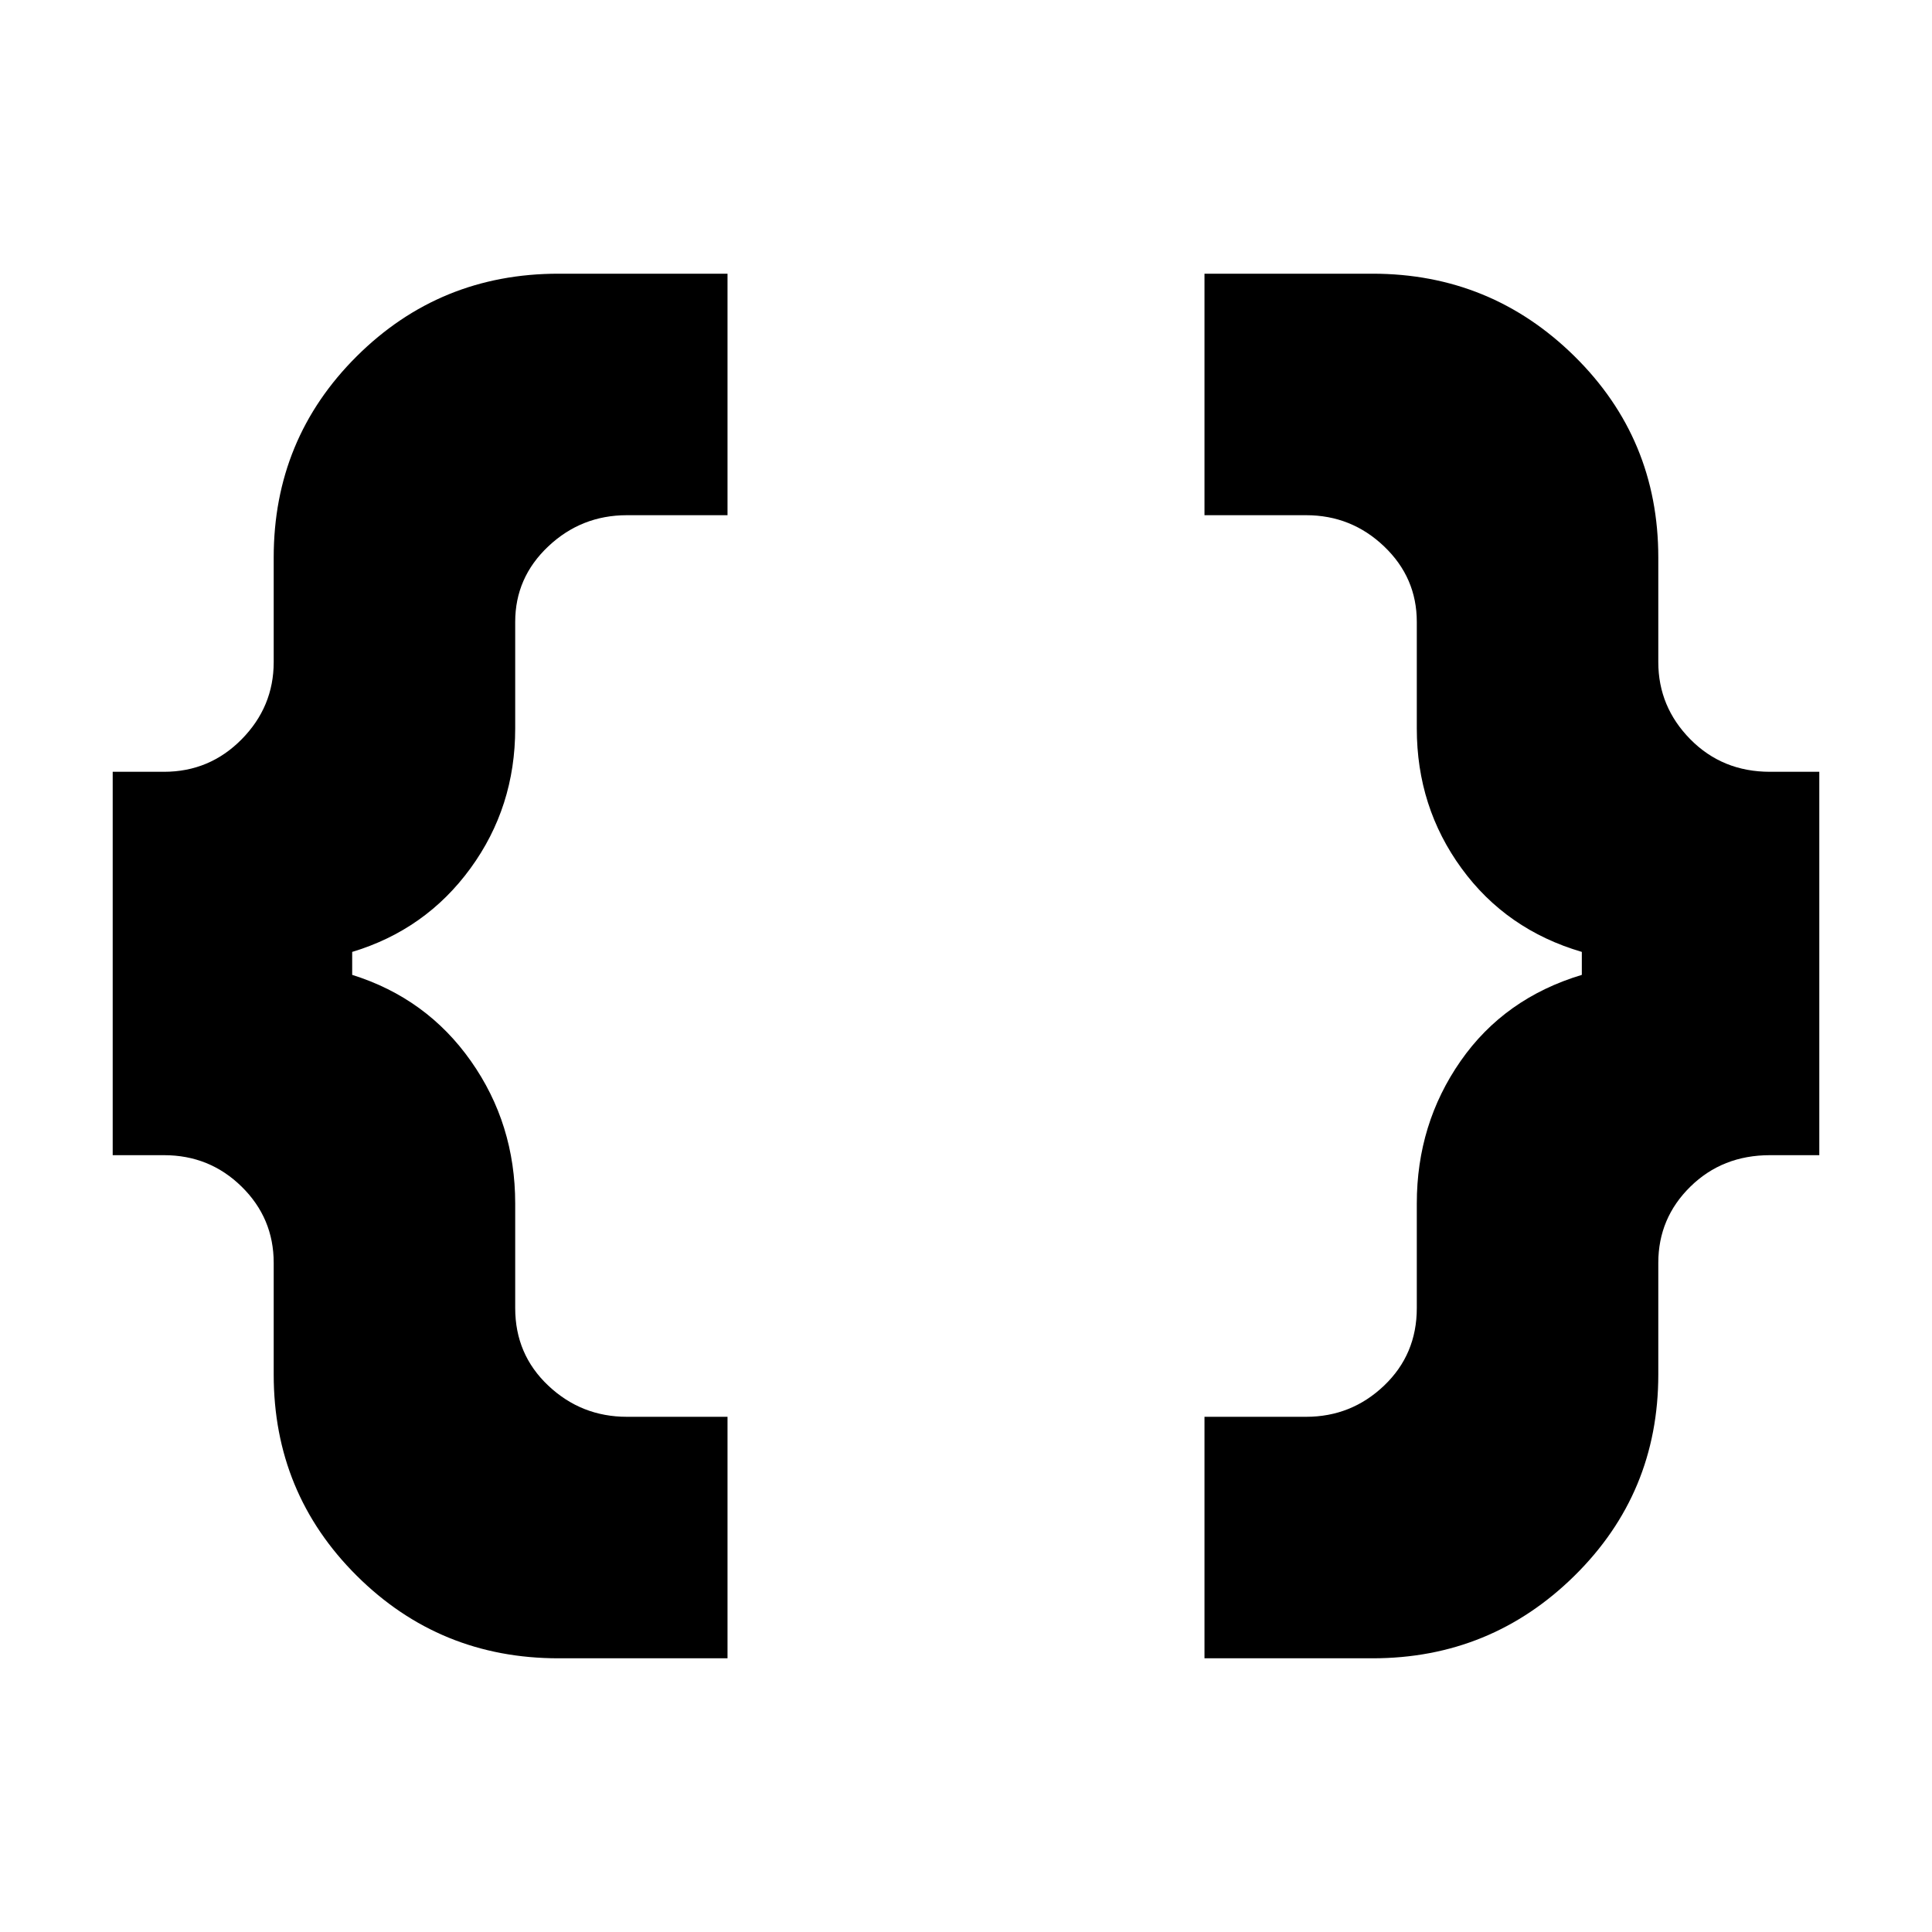 <svg xmlns="http://www.w3.org/2000/svg" height="24" viewBox="0 -960 960 960" width="24"><path d="M598.5-136v-120H649q22.5 0 38.75-15.5T704-310v-52q0-39.5 21.75-70.75T786-475.59V-487q-37.5-11-59.75-41.5T704-598v-53q0-22-16.25-37.5T649-704h-50.5v-120H682q58.75 0 100.38 41.04Q824-741.92 824-683v52q0 22.21 15.93 38.36 15.93 16.14 39.57 16.14H904V-386h-24.5q-23.64 0-39.57 15.64Q824-354.71 824-332.5v55.5q0 58.92-41.62 99.96Q740.75-136 682-136h-83.5Zm-321 0q-59 0-100.25-41.04T136-277v-55.5q0-22.21-15.93-37.86Q104.14-386 81.5-386H56v-190.5h25.5q22.64 0 38.57-16.14Q136-608.79 136-631v-52q0-58.92 41.25-99.96Q218.5-824 277.5-824h84v120h-50q-22.64 0-39.07 15.5T256-651v53q0 39-22.25 69.5T175-487v11.41q37 11.59 59 42.84 22 31.25 22 70.75v52q0 23 16.43 38.5T311.5-256h50v120h-84Z"/></svg>